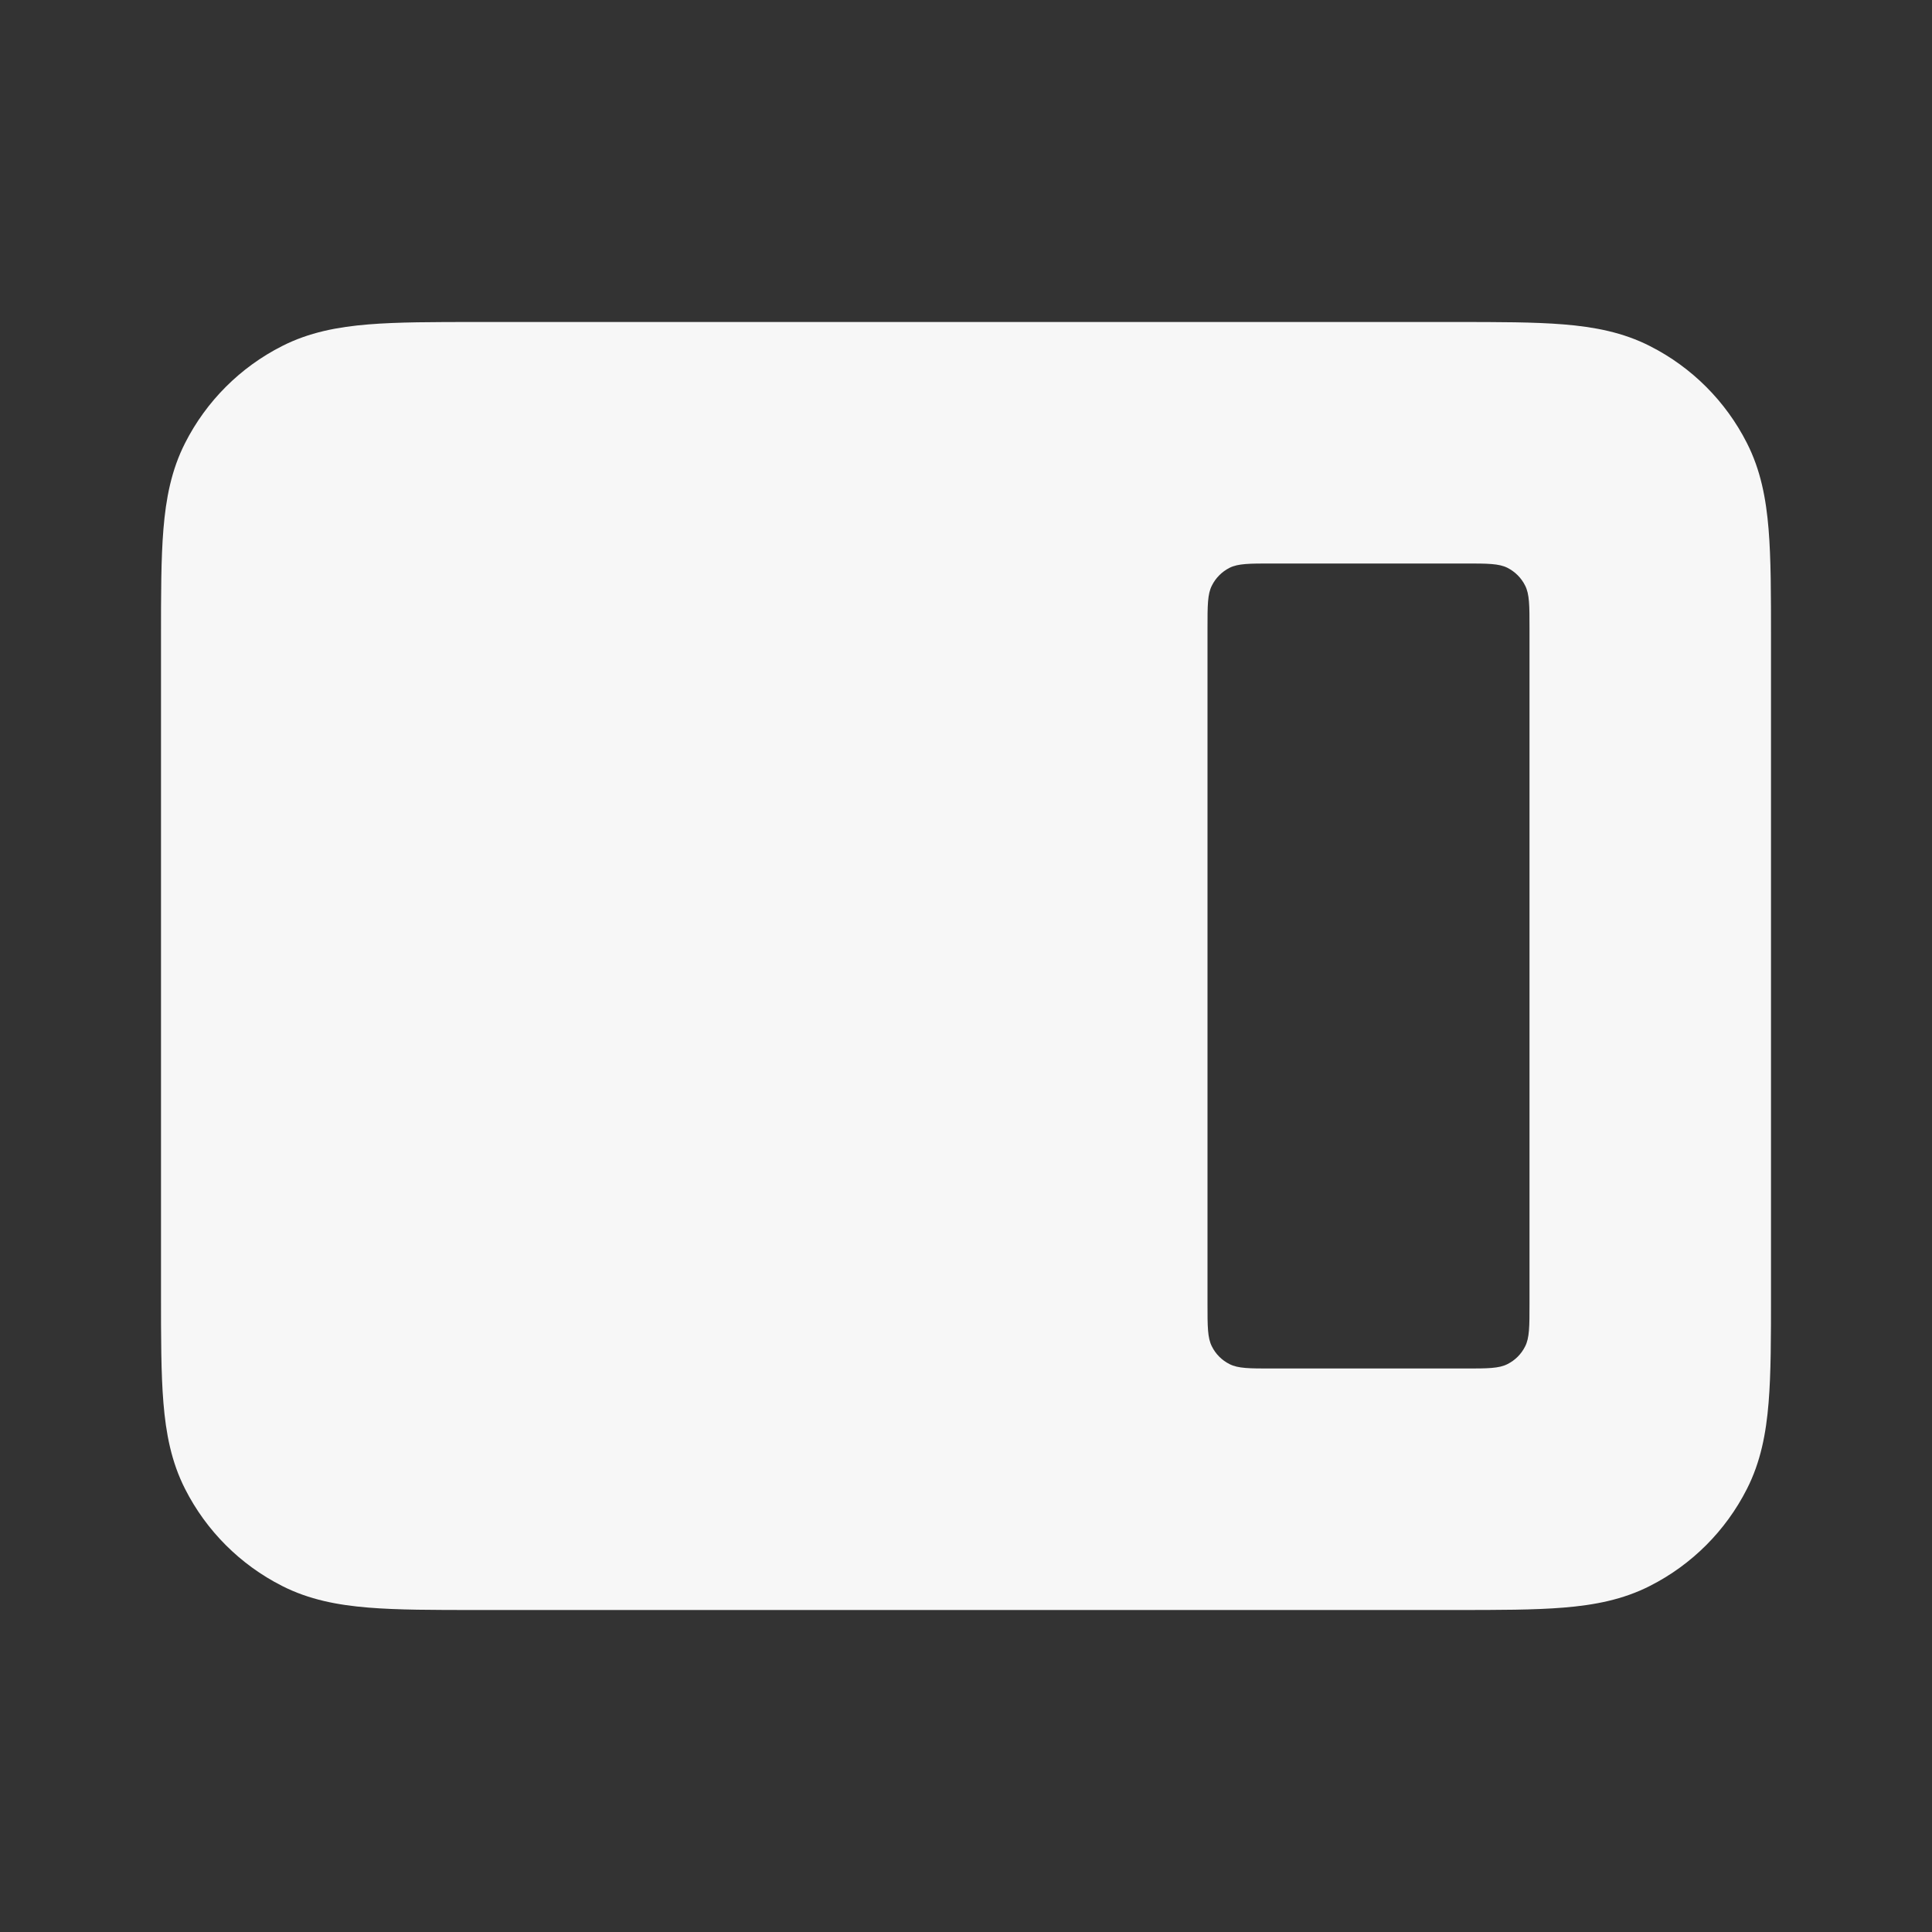 <svg width="24" height="24" viewBox="0 0 24 24" fill="none" xmlns="http://www.w3.org/2000/svg">
<rect x="0" y="0" width="24" height="24" fill="#333333" stroke="none"/>
<path fill-rule="evenodd" clip-rule="evenodd" d="M18.08 4H5.92C5.385 4 4.94 4 4.575 4.03C4.195 4.061 3.839 4.128 3.502 4.3C2.984 4.563 2.563 4.984 2.3 5.502C2.128 5.839 2.061 6.195 2.03 6.575C2 6.94 2 7.385 2 7.92V16.08C2 16.615 2 17.06 2.03 17.425C2.061 17.805 2.128 18.161 2.3 18.498C2.563 19.016 2.984 19.437 3.502 19.7C3.839 19.872 4.195 19.939 4.575 19.97C4.94 20 5.385 20 5.919 20H18.081C18.614 20 19.061 20 19.425 19.97C19.805 19.939 20.161 19.872 20.498 19.7C21.016 19.437 21.437 19.016 21.7 18.498C21.872 18.161 21.939 17.805 21.97 17.425C22 17.06 22 16.615 22 16.081V7.92C22 7.385 22 6.94 21.97 6.575C21.939 6.195 21.872 5.839 21.7 5.502C21.437 4.984 21.016 4.563 20.498 4.3C20.161 4.128 19.805 4.061 19.425 4.03C19.06 4 18.615 4 18.08 4ZM15 16.2V7.8C15 7.52 15 7.38 15.055 7.273C15.102 7.179 15.179 7.102 15.273 7.054C15.38 7 15.52 7 15.8 7H18.2C18.48 7 18.62 7 18.727 7.054C18.821 7.102 18.898 7.179 18.945 7.273C19 7.38 19 7.52 19 7.8V16.2C19 16.48 19 16.62 18.945 16.727C18.898 16.821 18.821 16.898 18.727 16.945C18.62 17 18.48 17 18.2 17H15.8C15.52 17 15.38 17 15.273 16.945C15.179 16.898 15.102 16.821 15.055 16.727C15 16.62 15 16.48 15 16.2Z" fill="white" fill-opacity="0.96"/>
</svg>
